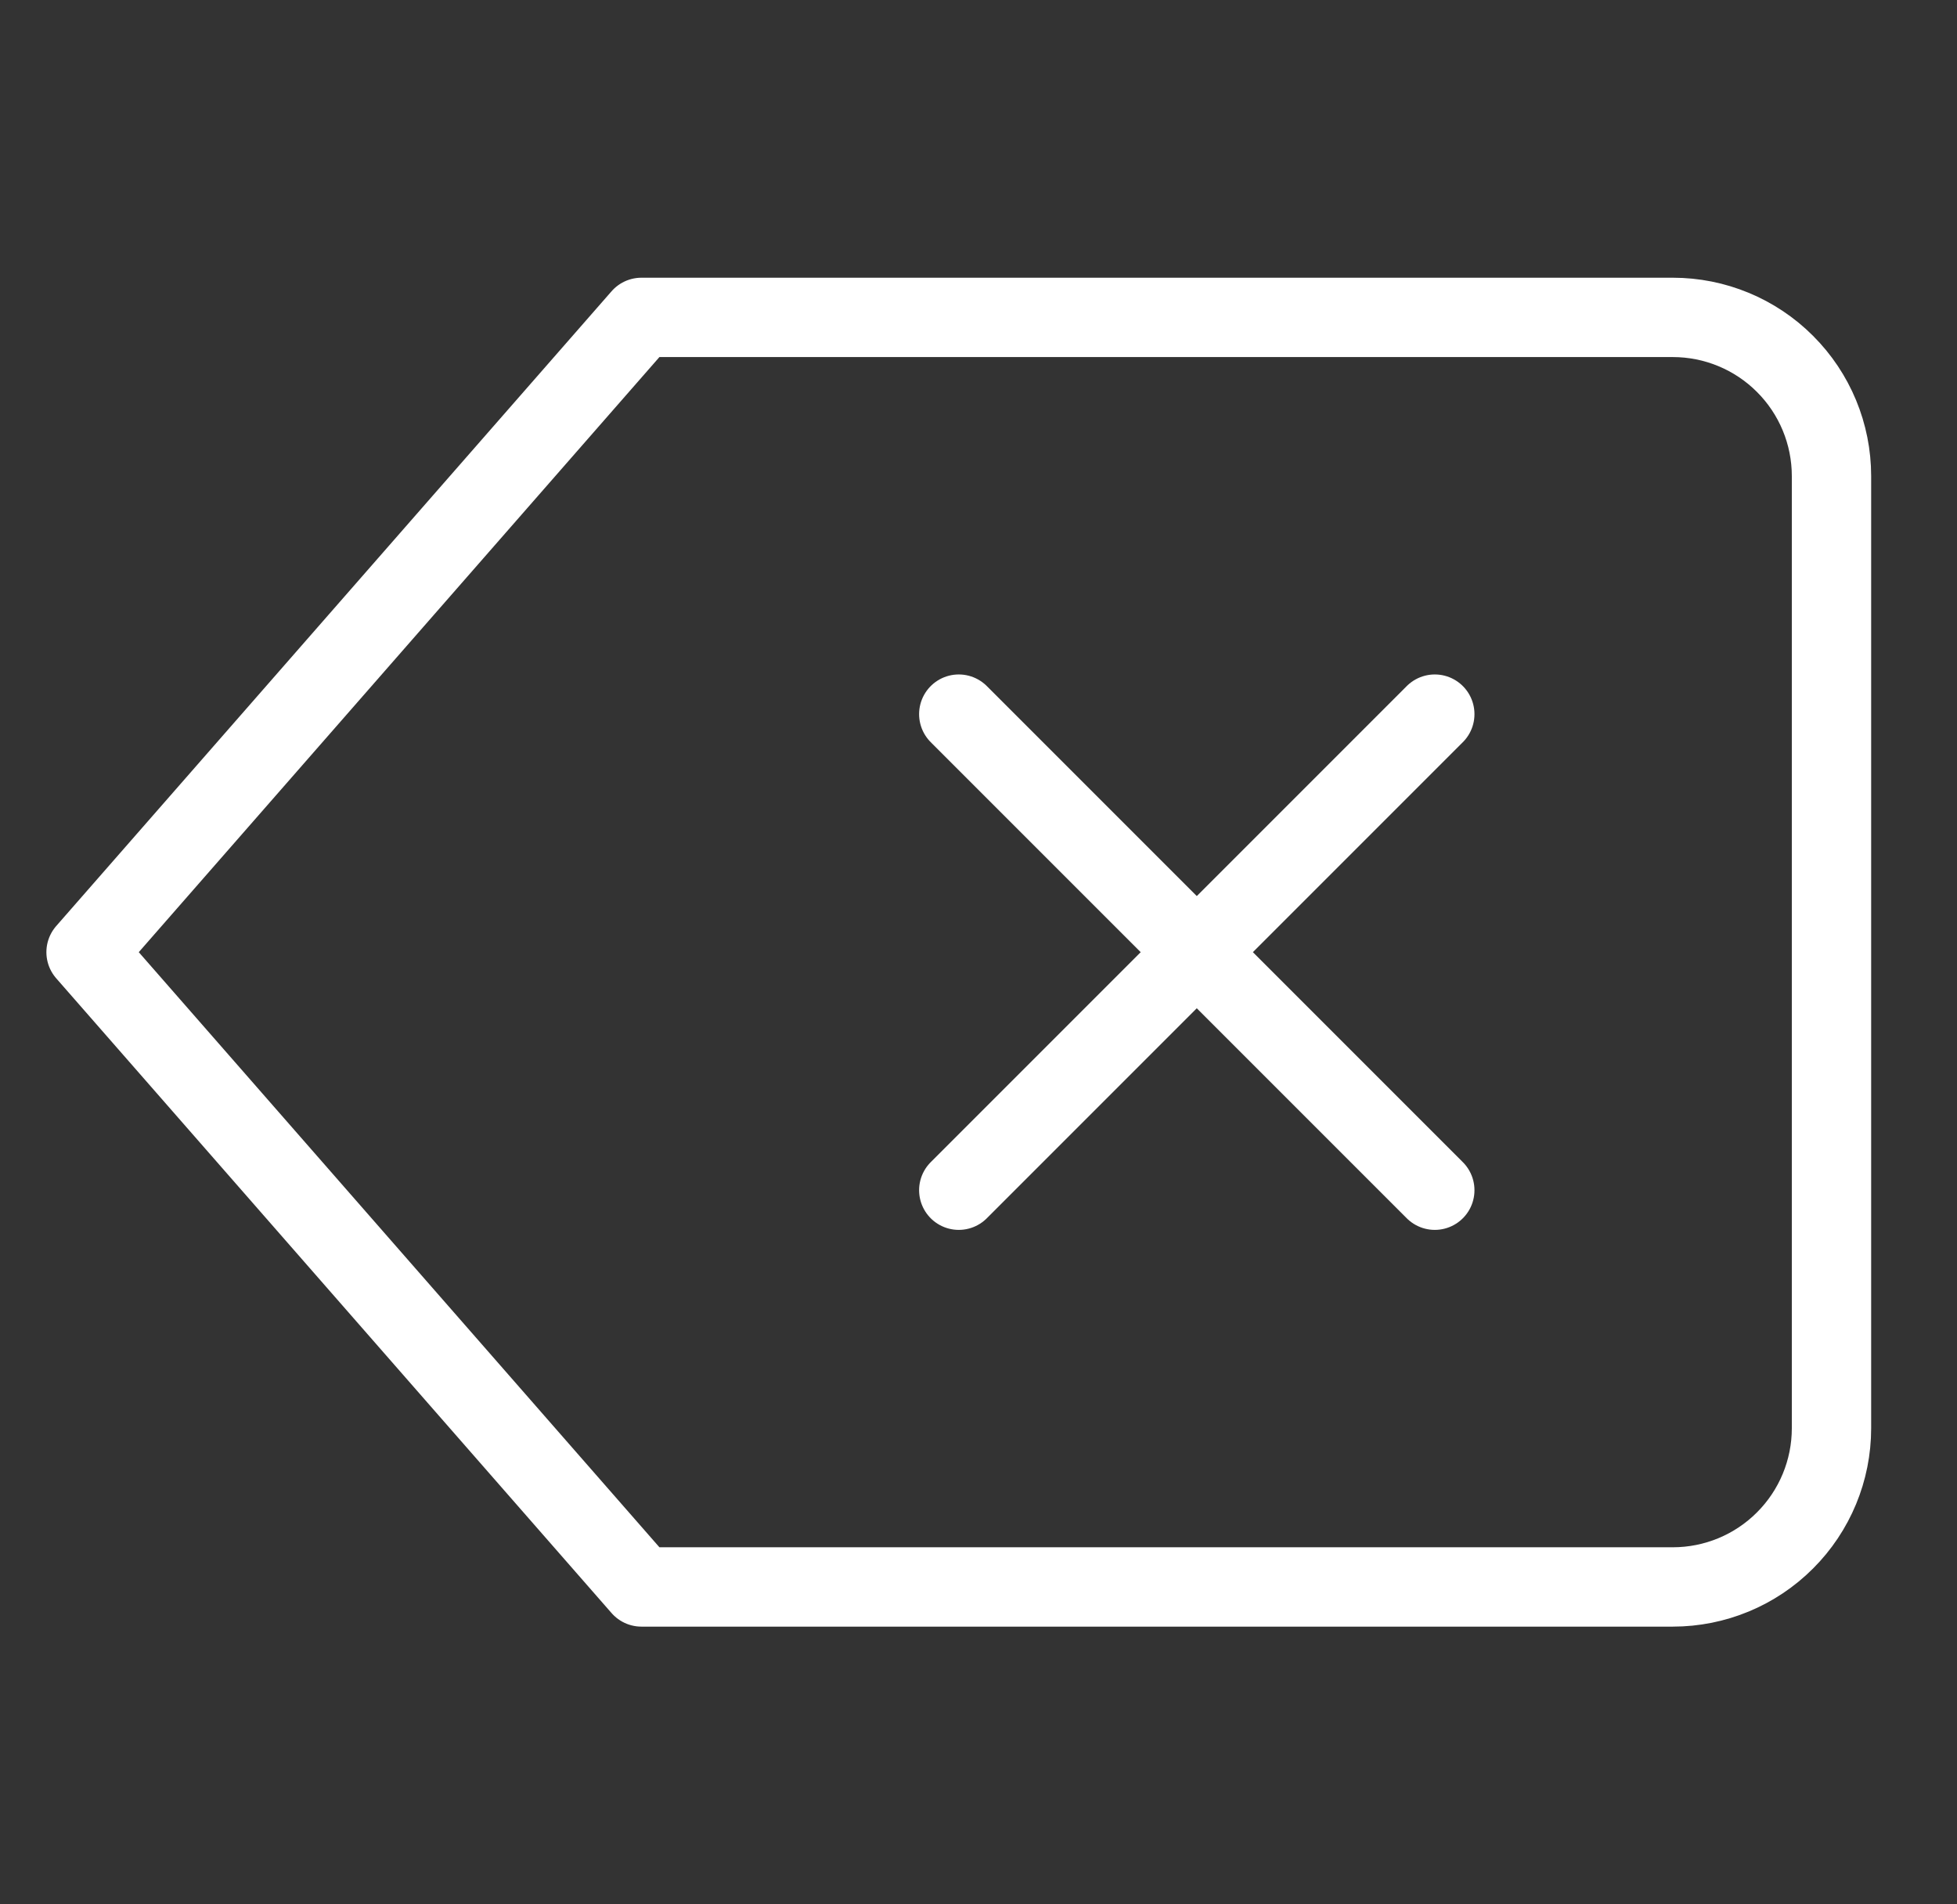<svg width="37" height="36" viewBox="0 0 37 36" fill="none" xmlns="http://www.w3.org/2000/svg">
<rect x="0" y="0" width="37" height="36" fill="#333333" stroke="none"/>
<g clip-path="url(#clip0_387_18669)">
<path d="M31.627 6H12.127L1.627 18L12.127 30H31.627C32.423 30 33.186 29.684 33.748 29.121C34.311 28.559 34.627 27.796 34.627 27V9C34.627 8.204 34.311 7.441 33.748 6.879C33.186 6.316 32.423 6 31.627 6Z" stroke="white" stroke-width="1.5" stroke-linecap="round" stroke-linejoin="round"/>
<path d="M27.127 13.5L18.127 22.5" stroke="white" stroke-width="1.5" stroke-linecap="round" stroke-linejoin="round"/>
<path d="M18.127 13.5L27.127 22.5" stroke="white" stroke-width="1.5" stroke-linecap="round" stroke-linejoin="round"/>
</g>
<defs>
<clipPath id="clip0_387_18669">
<rect width="36" height="36" fill="white" transform="translate(0.127)"/>
</clipPath>
</defs>
</svg>
